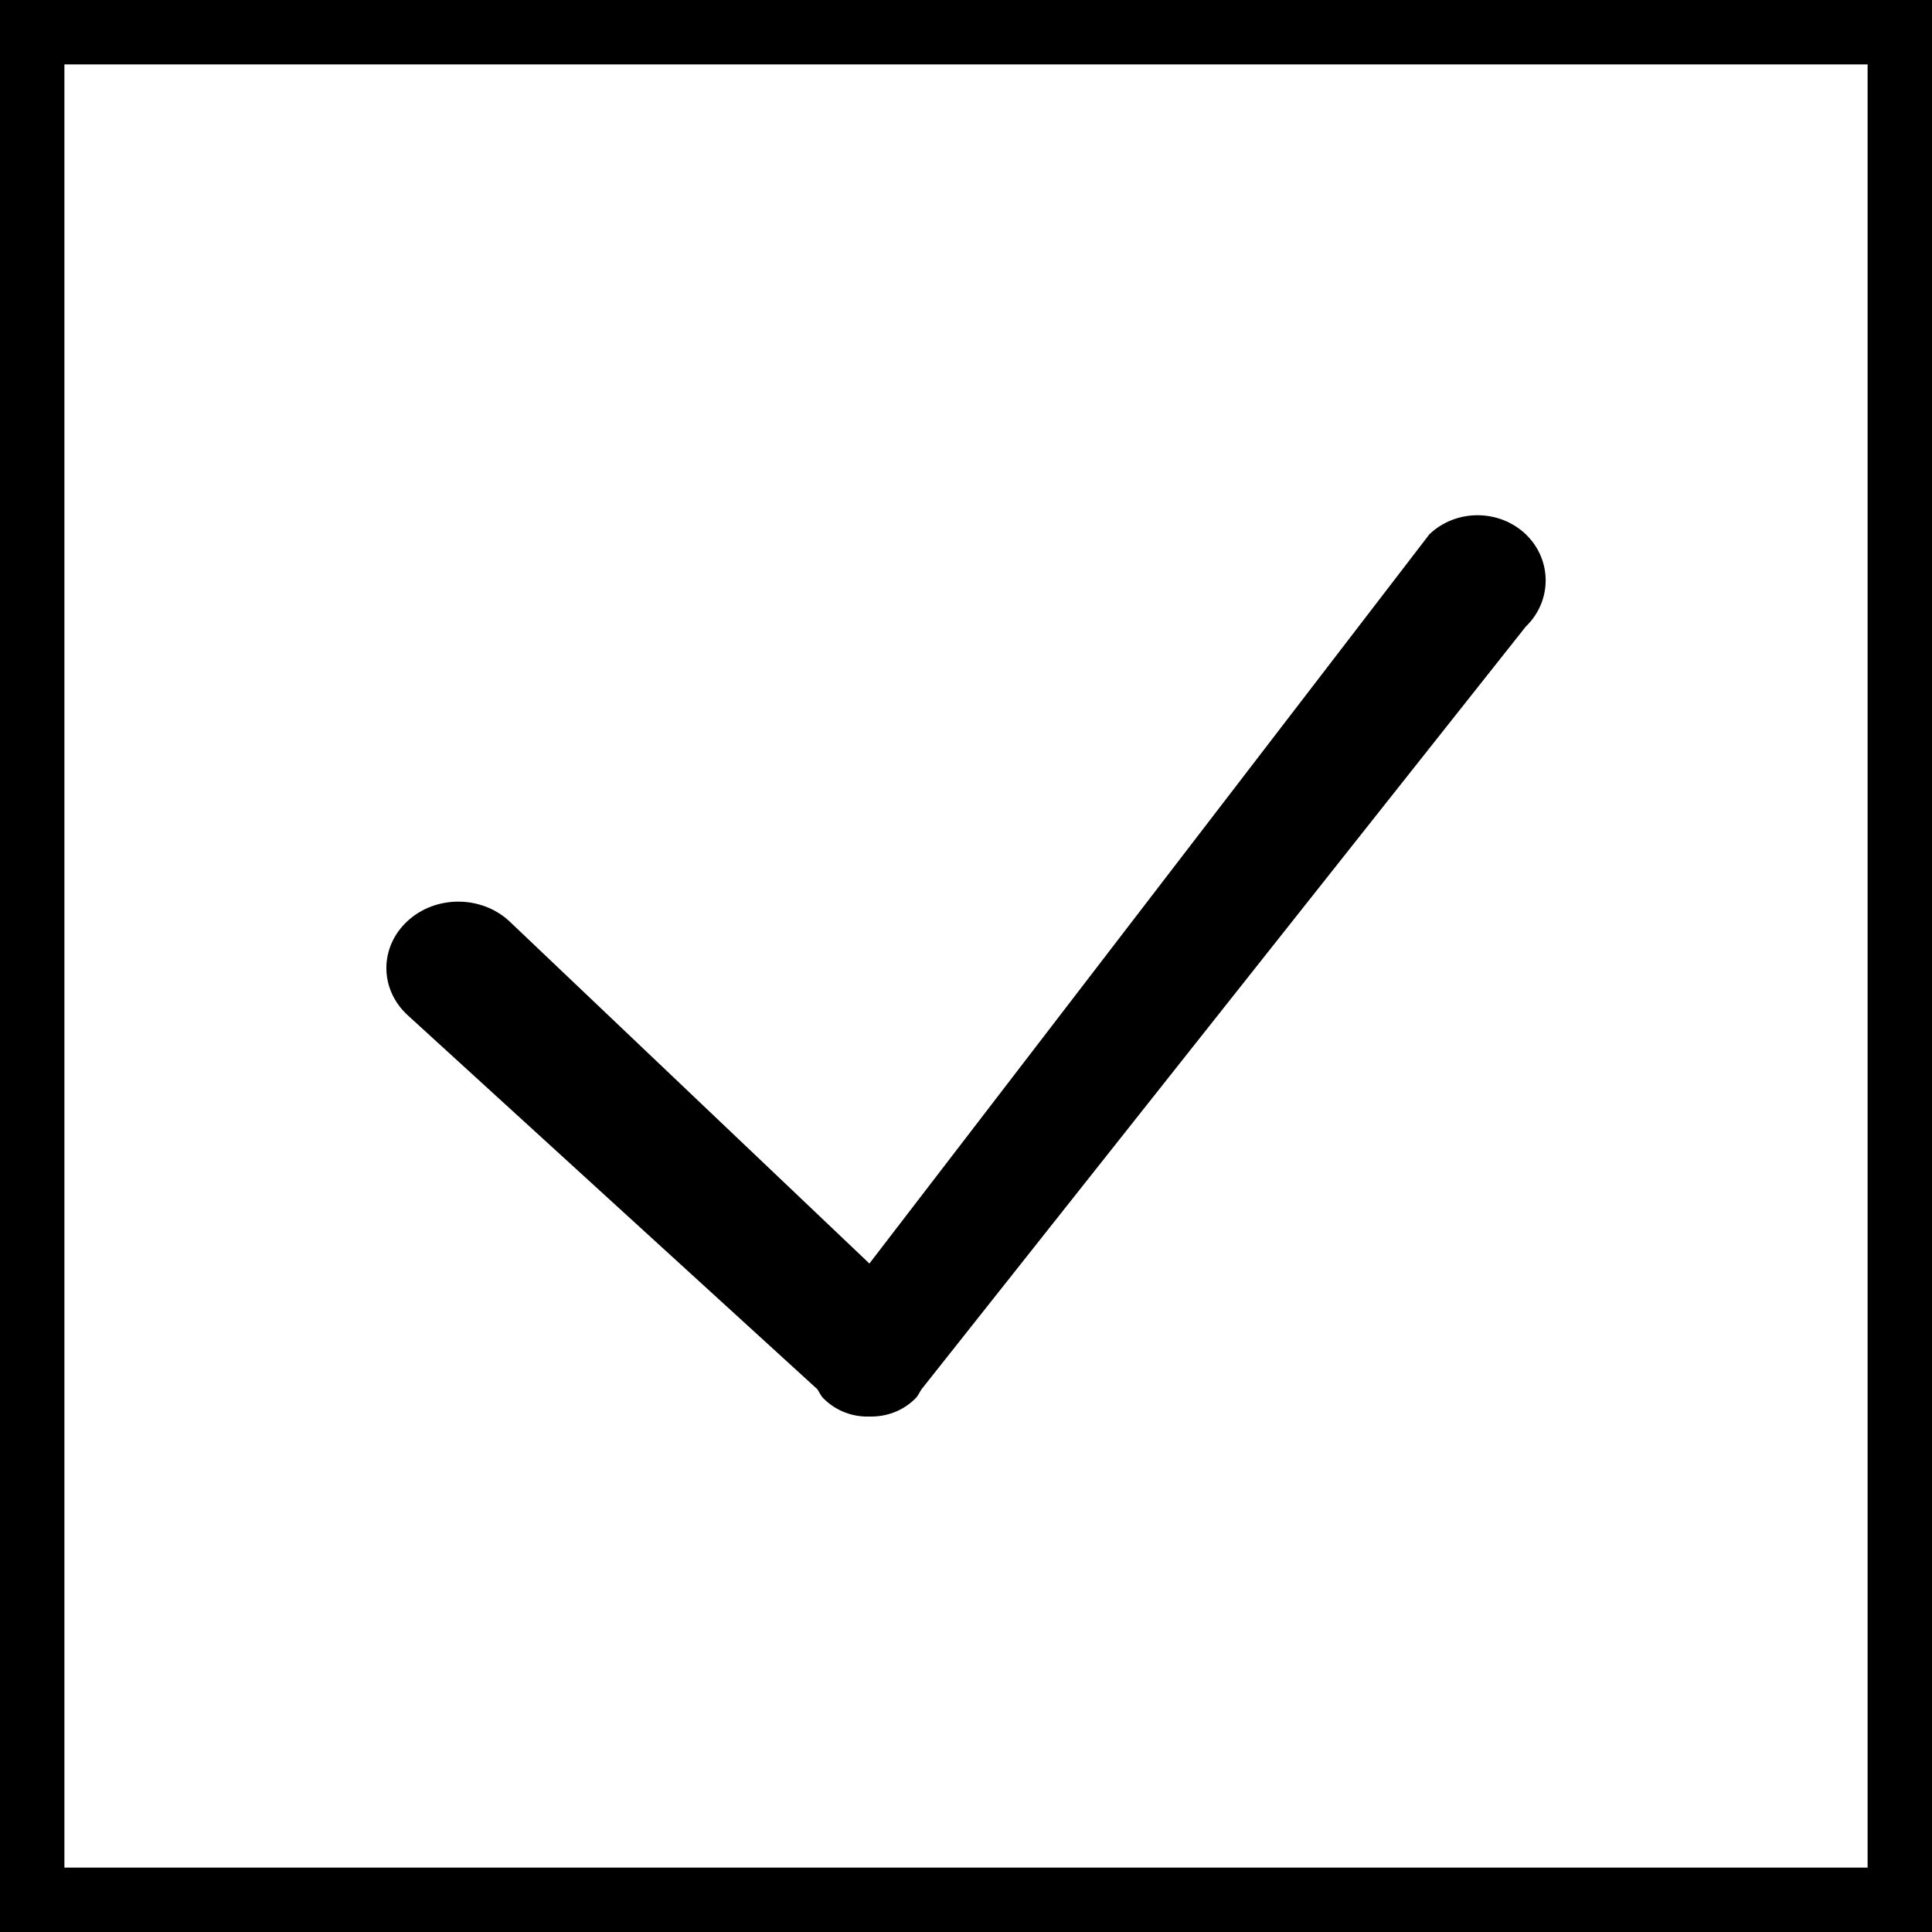 <?xml version="1.0" encoding="UTF-8" standalone="no"?>
<svg width="15px" height="15px" viewBox="0 0 15 15" version="1.1" xmlns="http://www.w3.org/2000/svg" xmlns:xlink="http://www.w3.org/1999/xlink" xmlns:sketch="http://www.bohemiancoding.com/sketch/ns">
    <!-- Generator: Sketch 3.4 (15575) - http://www.bohemiancoding.com/sketch -->
    <title>Untitled</title>
    <desc>Created with Sketch.</desc>
    <defs></defs>
    <g id="Page-1" stroke="none" stroke-width="1" fill="none" fill-rule="evenodd" sketch:type="MSPage">
        <rect id="Rectangle-2" stroke="#000000" sketch:type="MSShapeGroup" x="0" y="0" width="15" height="15"></rect>
        <path d="M7.155,10.786 C7.139,10.809 7.129,10.836 7.108,10.857 C7.009,10.956 6.88,11.001 6.75,10.998 C6.621,11.002 6.492,10.956 6.393,10.857 C6.372,10.836 6.362,10.81 6.346,10.786 L3.164,7.881 C2.945,7.679 2.945,7.353 3.164,7.151 C3.381,6.95 3.735,6.95 3.953,7.151 L6.75,9.81 L11.098,4.148 C11.304,3.951 11.639,3.951 11.846,4.148 C12.052,4.346 12.052,4.667 11.846,4.865 L7.155,10.786 L7.155,10.786 Z" id="Path" fill="#000000" sketch:type="MSShapeGroup"></path>
    </g>
</svg>
